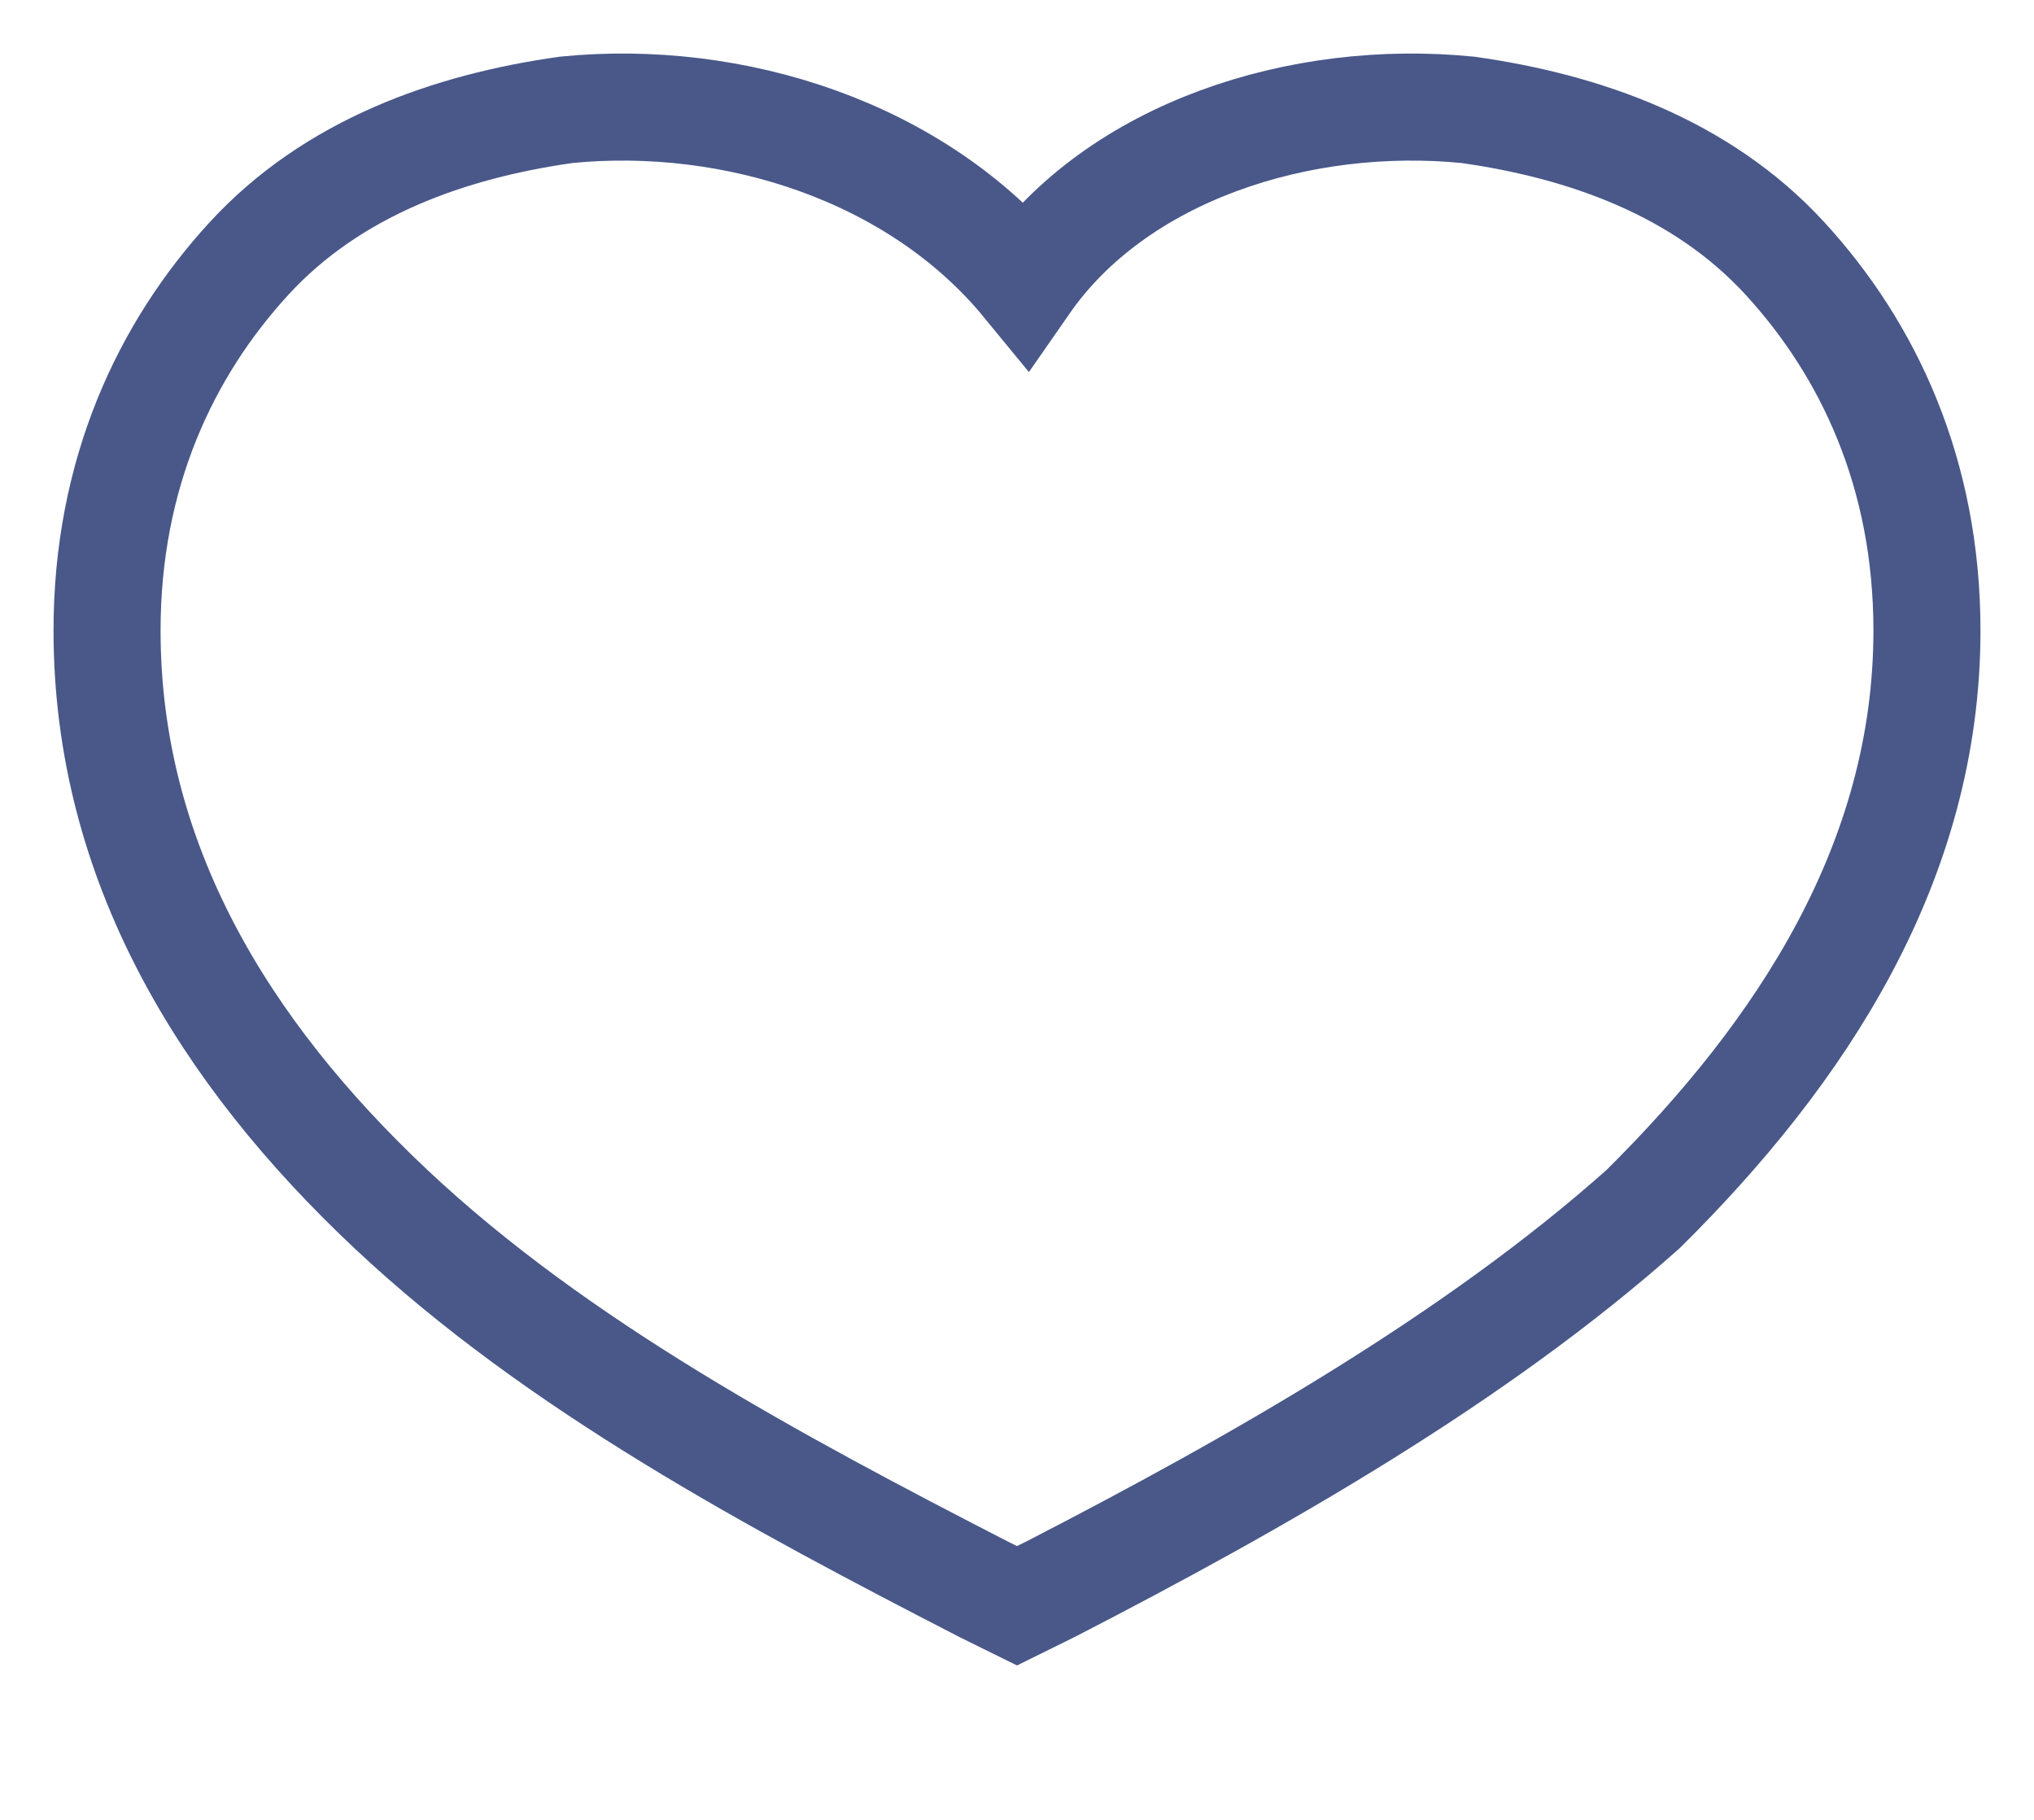 <svg width="19" height="17" viewBox="0 0 19 17" fill="none" xmlns="http://www.w3.org/2000/svg">
<path fill-rule="evenodd" clip-rule="evenodd" d="M18 5.89C18 8.051 16.83 9.827 15.349 11.294C13.789 12.684 11.761 13.842 9.812 14.846L9.5 15L9.188 14.846C7.239 13.842 5.211 12.761 3.651 11.294C2.092 9.827 1 8.051 1 5.89C1 4.423 1.546 3.265 2.326 2.415C3.106 1.566 4.197 1.18 5.289 1.026C6.849 0.871 8.564 1.412 9.578 2.647C10.436 1.412 12.151 0.871 13.711 1.026C14.803 1.18 15.895 1.566 16.674 2.415C17.454 3.265 18 4.423 18 5.89Z" stroke="#495889" strokeWidth="2" strokeMiterlimit="10"/>
</svg>
